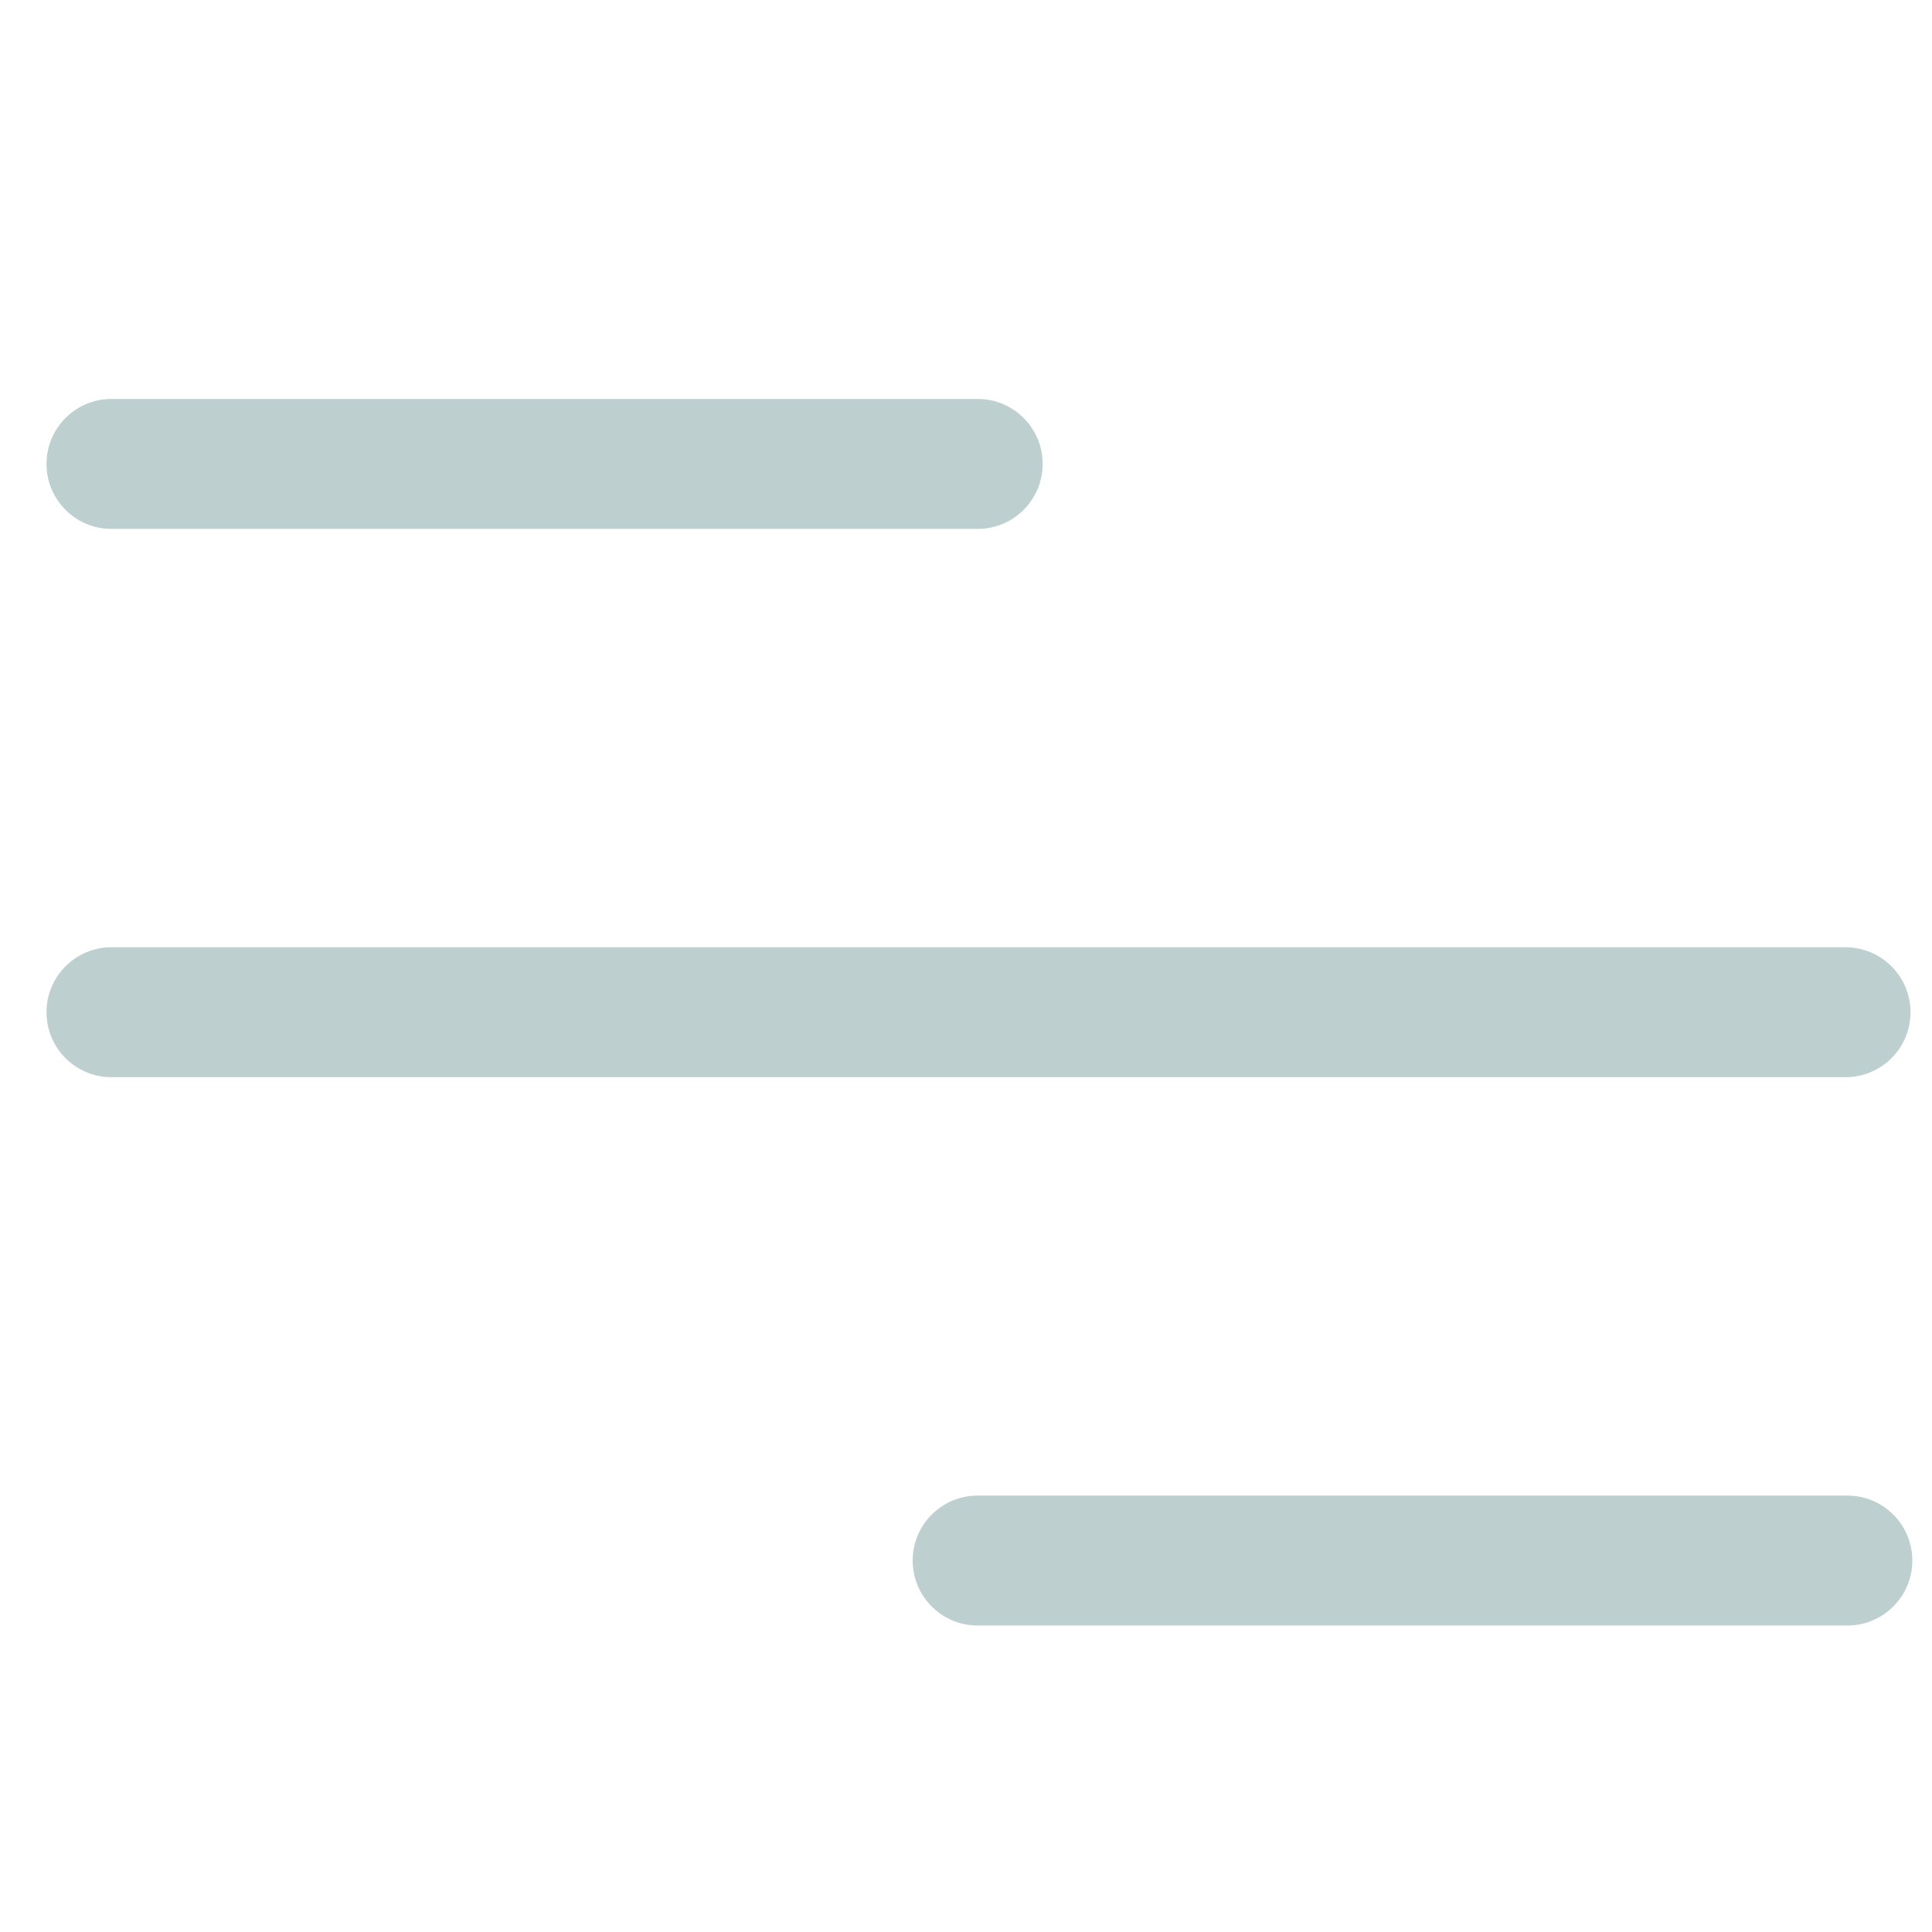 <?xml version="1.0" encoding="utf-8"?>
<!-- Generator: Adobe Illustrator 26.1.0, SVG Export Plug-In . SVG Version: 6.00 Build 0)  -->
<svg version="1.1" id="Layer_1" xmlns="http://www.w3.org/2000/svg" xmlns:xlink="http://www.w3.org/1999/xlink" x="0px" y="0px"
	 viewBox="0 0 360 360" style="enable-background:new 0 0 360 360;" xml:space="preserve">
<style type="text/css">
	.st0{fill:#BECFD0;}
</style>
<g id="Layer_47" transform="translate(-10.5 -17.84)">
	<path id="Path_91" class="st0" d="M31.6,116.39H193c6.68-0.18,11.96-5.74,11.78-12.43c-0.17-6.43-5.35-11.61-11.78-11.78H31.6
		c-6.68-0.18-12.25,5.09-12.43,11.78c-0.18,6.68,5.09,12.25,11.78,12.43C31.17,116.4,31.38,116.4,31.6,116.39z"/>
	<path id="Path_92" class="st0" d="M366.5,206.46c0-6.68-5.42-12.1-12.1-12.11H31.6c-6.68-0.18-12.25,5.09-12.43,11.78
		c-0.18,6.68,5.09,12.25,11.78,12.43c0.22,0.01,0.43,0.01,0.65,0h322.8C361.08,218.56,366.5,213.14,366.5,206.46z"/>
	<path id="Path_93" class="st0" d="M354.4,296.52H193c-6.68-0.18-12.25,5.09-12.43,11.78c-0.18,6.68,5.09,12.25,11.78,12.43
		c0.22,0.01,0.43,0.01,0.65,0h161.4c6.68,0.18,12.25-5.09,12.43-11.78c0.18-6.68-5.09-12.25-11.78-12.43
		C354.83,296.51,354.62,296.51,354.4,296.52z"/>
</g>
</svg>
